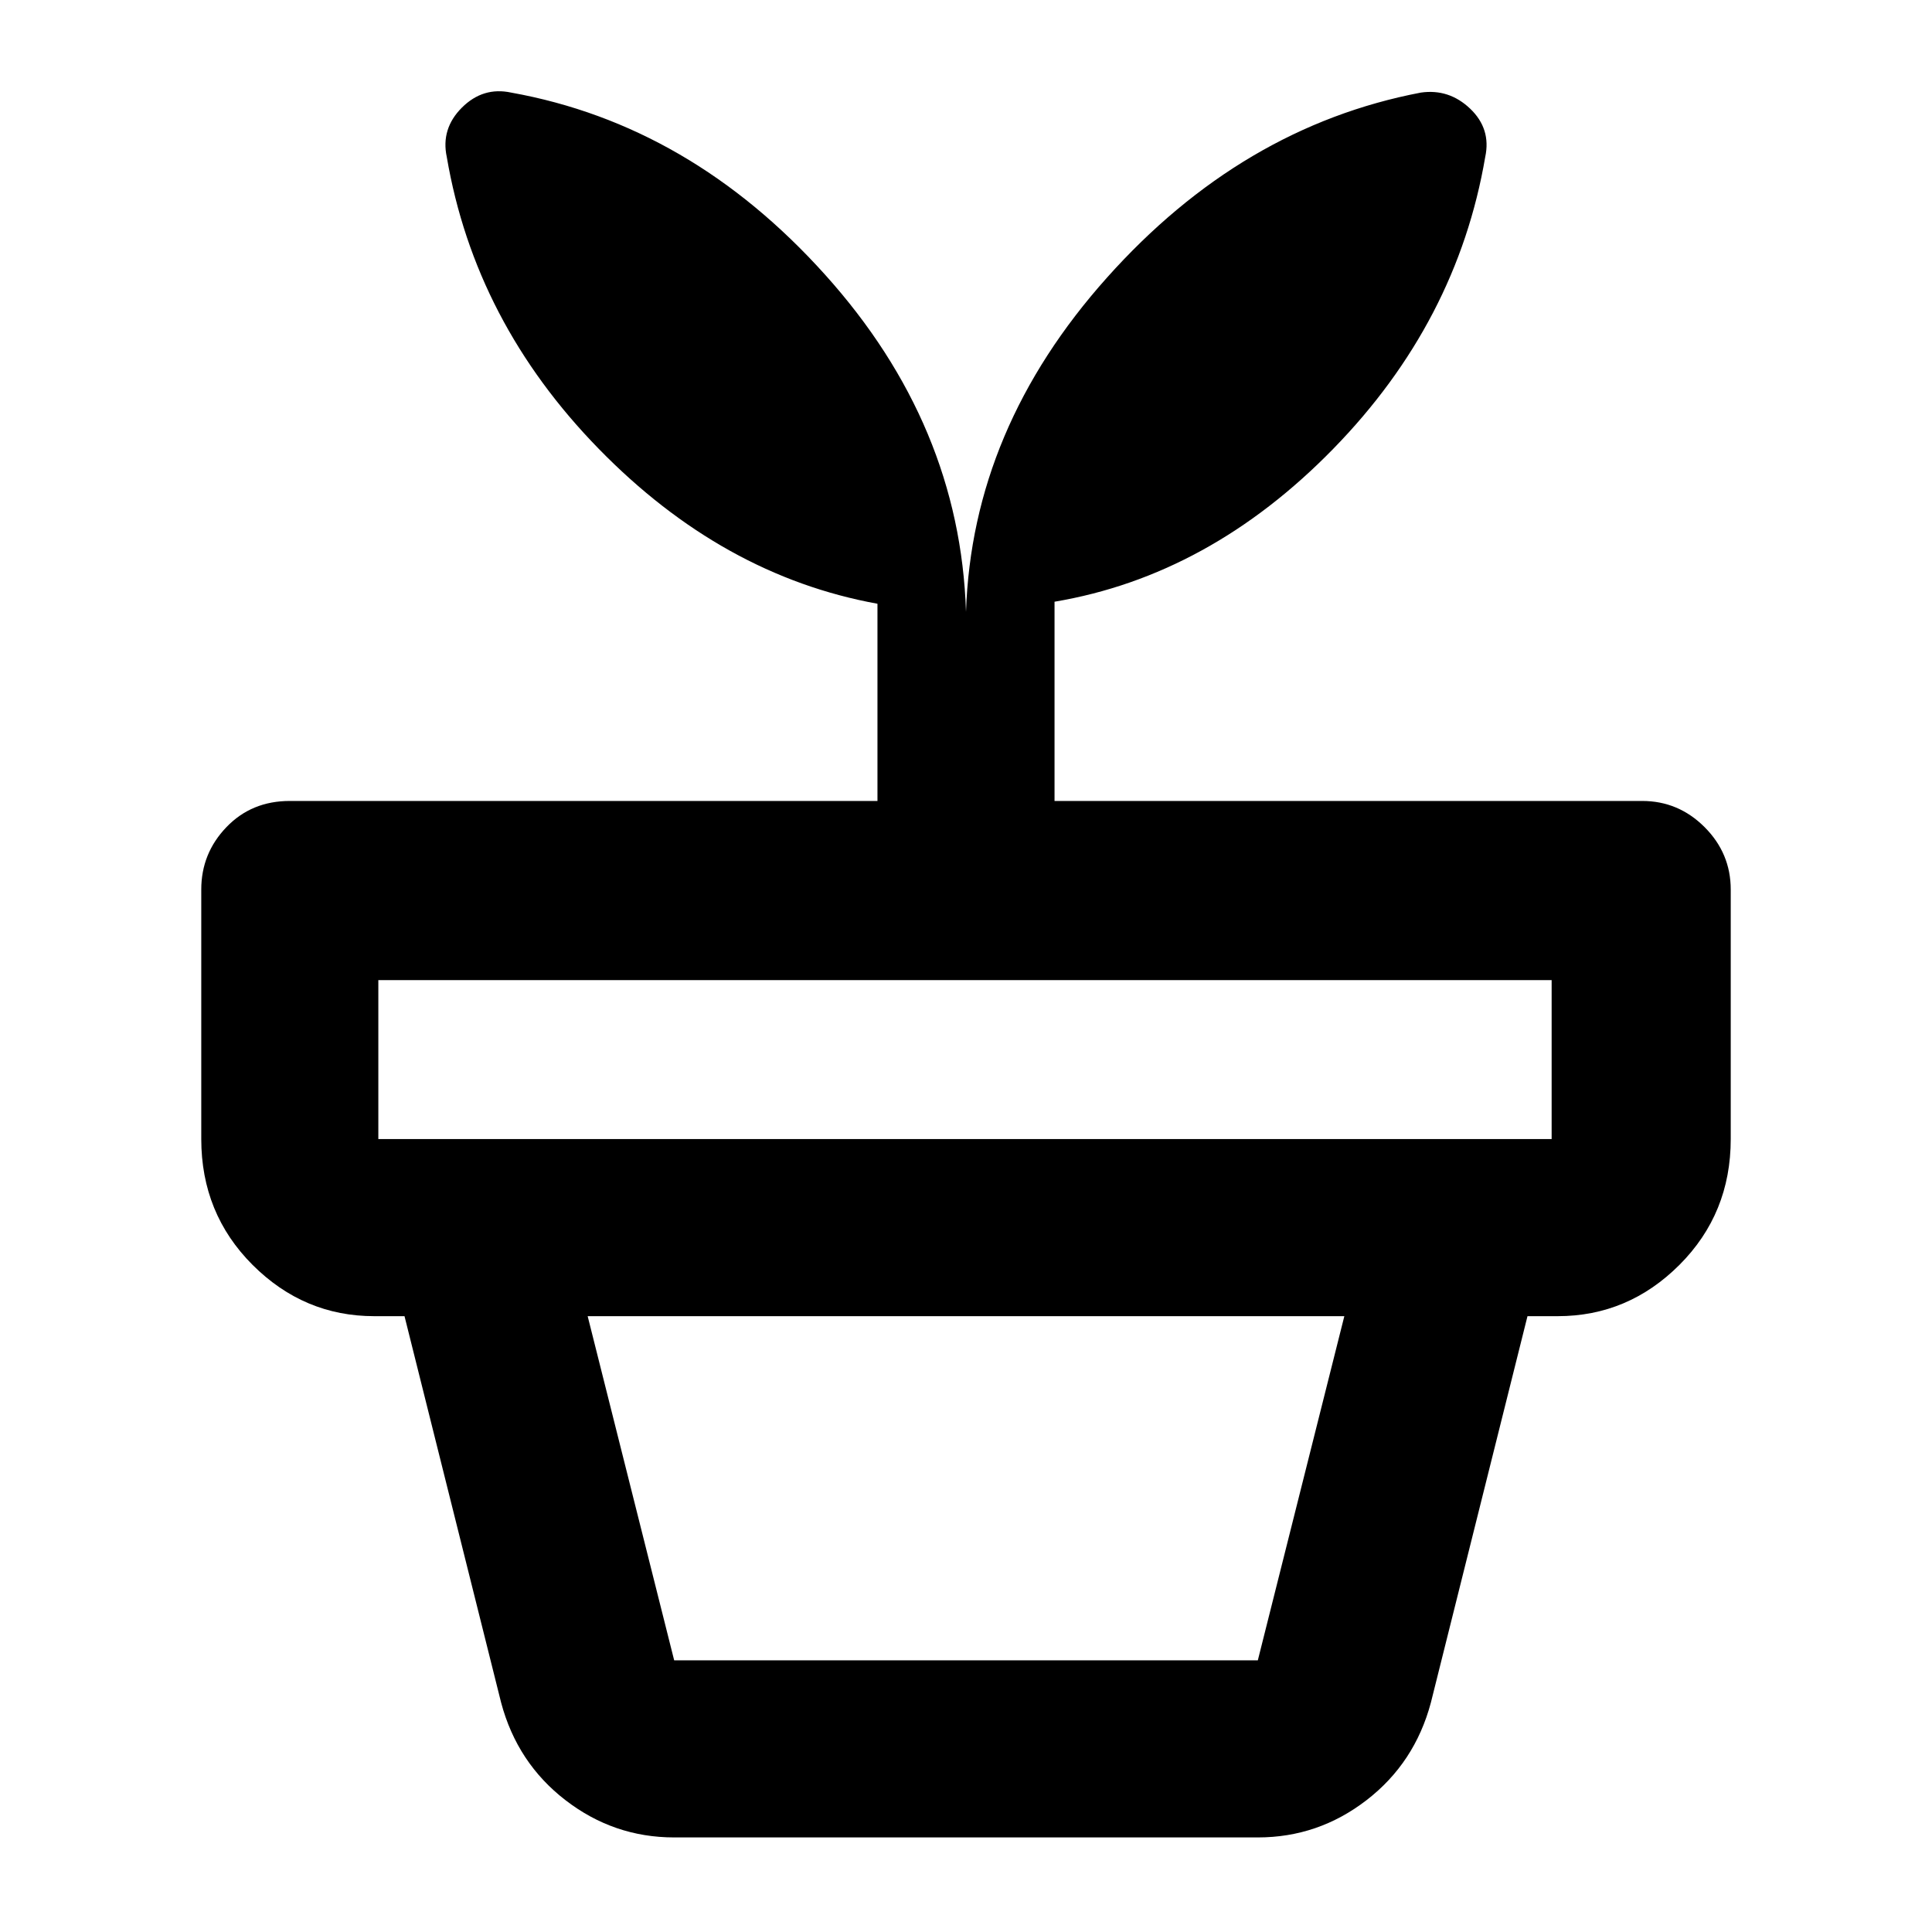 <svg xmlns="http://www.w3.org/2000/svg" height="40" width="40"><path d="M13.958 34.375h12.084l1.791-7.125H12.167l1.791 7.125Zm0 3.667q-1.25 0-2.25-.771t-1.333-2.021l-2-8h23.25l-2 8q-.333 1.25-1.333 2.021-1 .771-2.25.771ZM7.833 23.583h24.292v-3.291H7.833v3.291Zm2.75-21.666q3.709.666 6.5 3.771Q19.875 8.792 20 12.667q.125-3.792 2.917-6.917 2.791-3.125 6.5-3.833.583-.084 1.021.333.437.417.312 1-.583 3.417-3.146 6.042-2.562 2.625-5.771 3.166v4.125H34q.75 0 1.292.542.541.542.541 1.292v5.166q0 1.542-1.062 2.605-1.063 1.062-2.521 1.062H7.75q-1.458 0-2.521-1.062-1.062-1.063-1.062-2.605v-5.166q0-.75.521-1.292.52-.542 1.312-.542h12.167V12.5q-3.209-.583-5.771-3.208Q9.833 6.667 9.25 3.25q-.125-.583.312-1.021.438-.437 1.021-.312Z"/></svg>